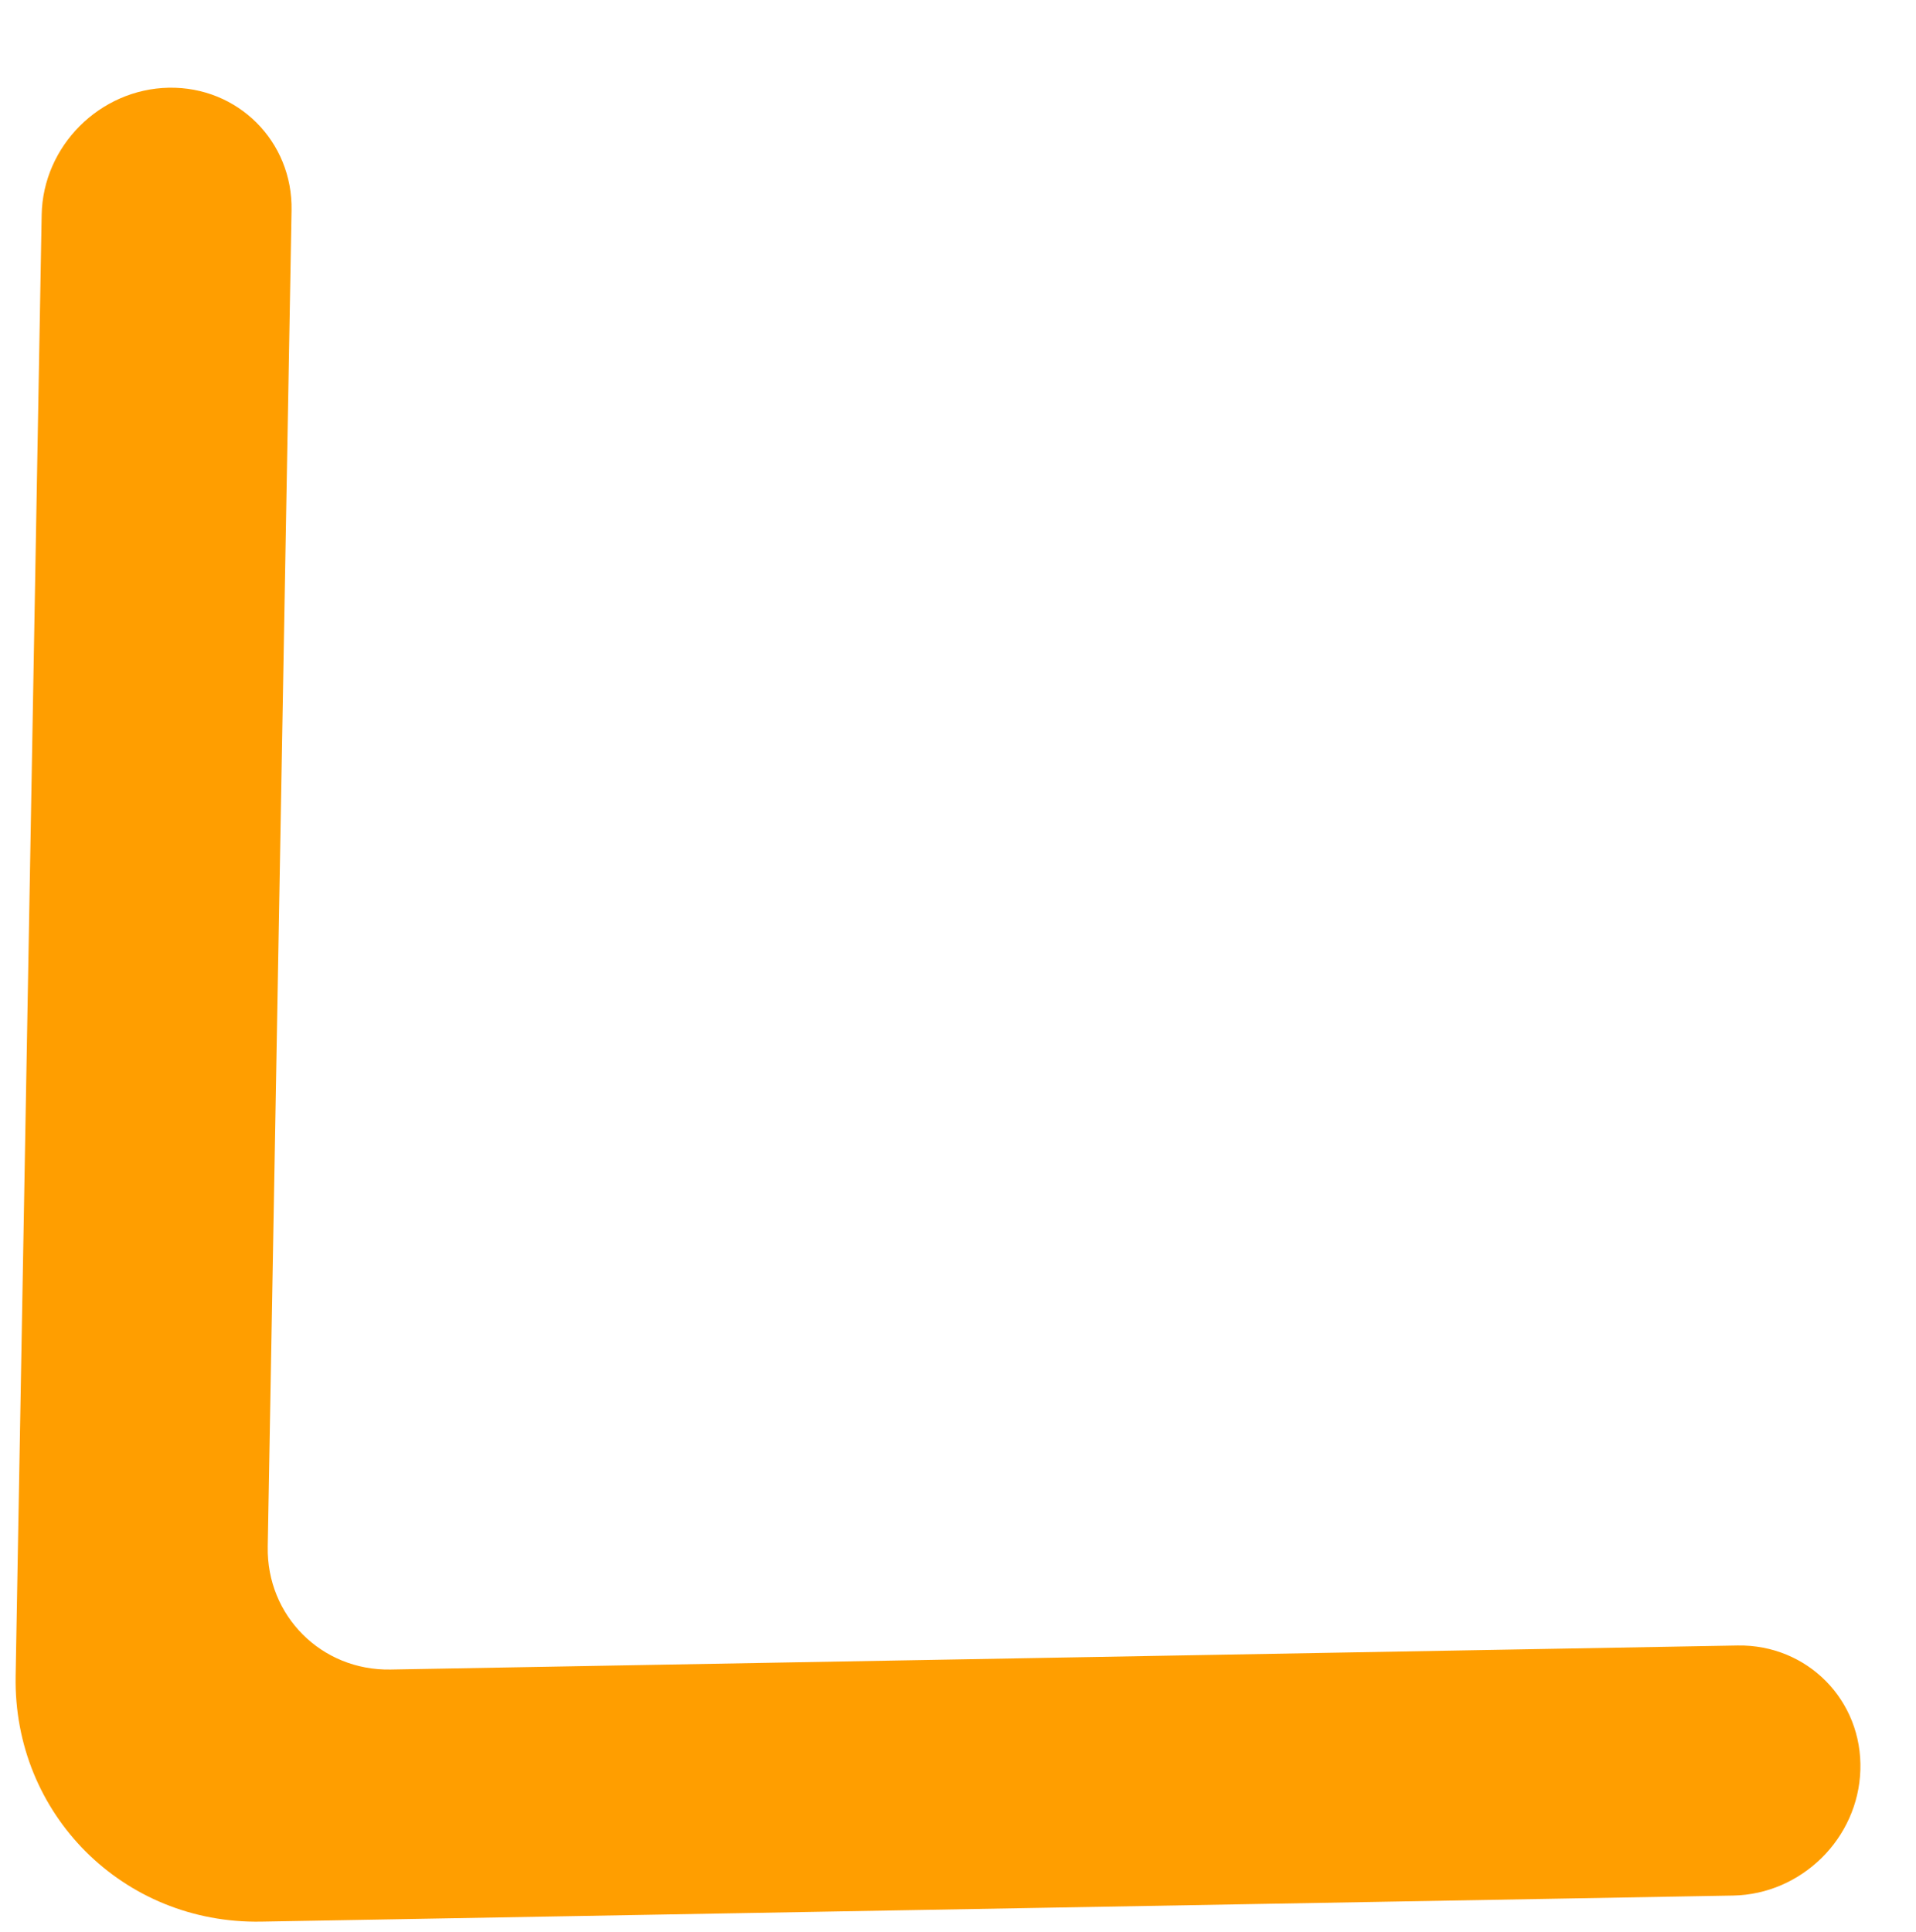 <svg width="234" height="236" viewBox="0 0 234 236" fill="none" xmlns="http://www.w3.org/2000/svg">
<g clip-path="url(#clip0_216_90)">
<g clip-path="url(#clip1_216_90)">
<path fill-rule="evenodd" clip-rule="evenodd" d="M20.619 10.714C12.191 10.875 5.238 17.828 5.088 26.245L1.909 204.713C1.609 221.57 15.039 235 31.895 234.7L211.675 231.514C220.017 231.355 226.938 224.546 227.205 216.202C227.486 207.674 220.733 200.833 212.218 200.974L47.698 203.909C39.259 204.06 32.549 197.35 32.699 188.911L35.607 25.702C35.768 17.274 29.058 10.564 20.619 10.714Z" fill="#FF9E00"/>
</g>
</g>
<defs>
<clipPath id="clip0_216_90">
<rect width="234" height="236" fill="white"/>
</clipPath>
<clipPath id="clip1_216_90">
<rect width="300" height="300" fill="white" transform="translate(-143 168.133) rotate(-45)"/>
</clipPath>
</defs>
</svg>

